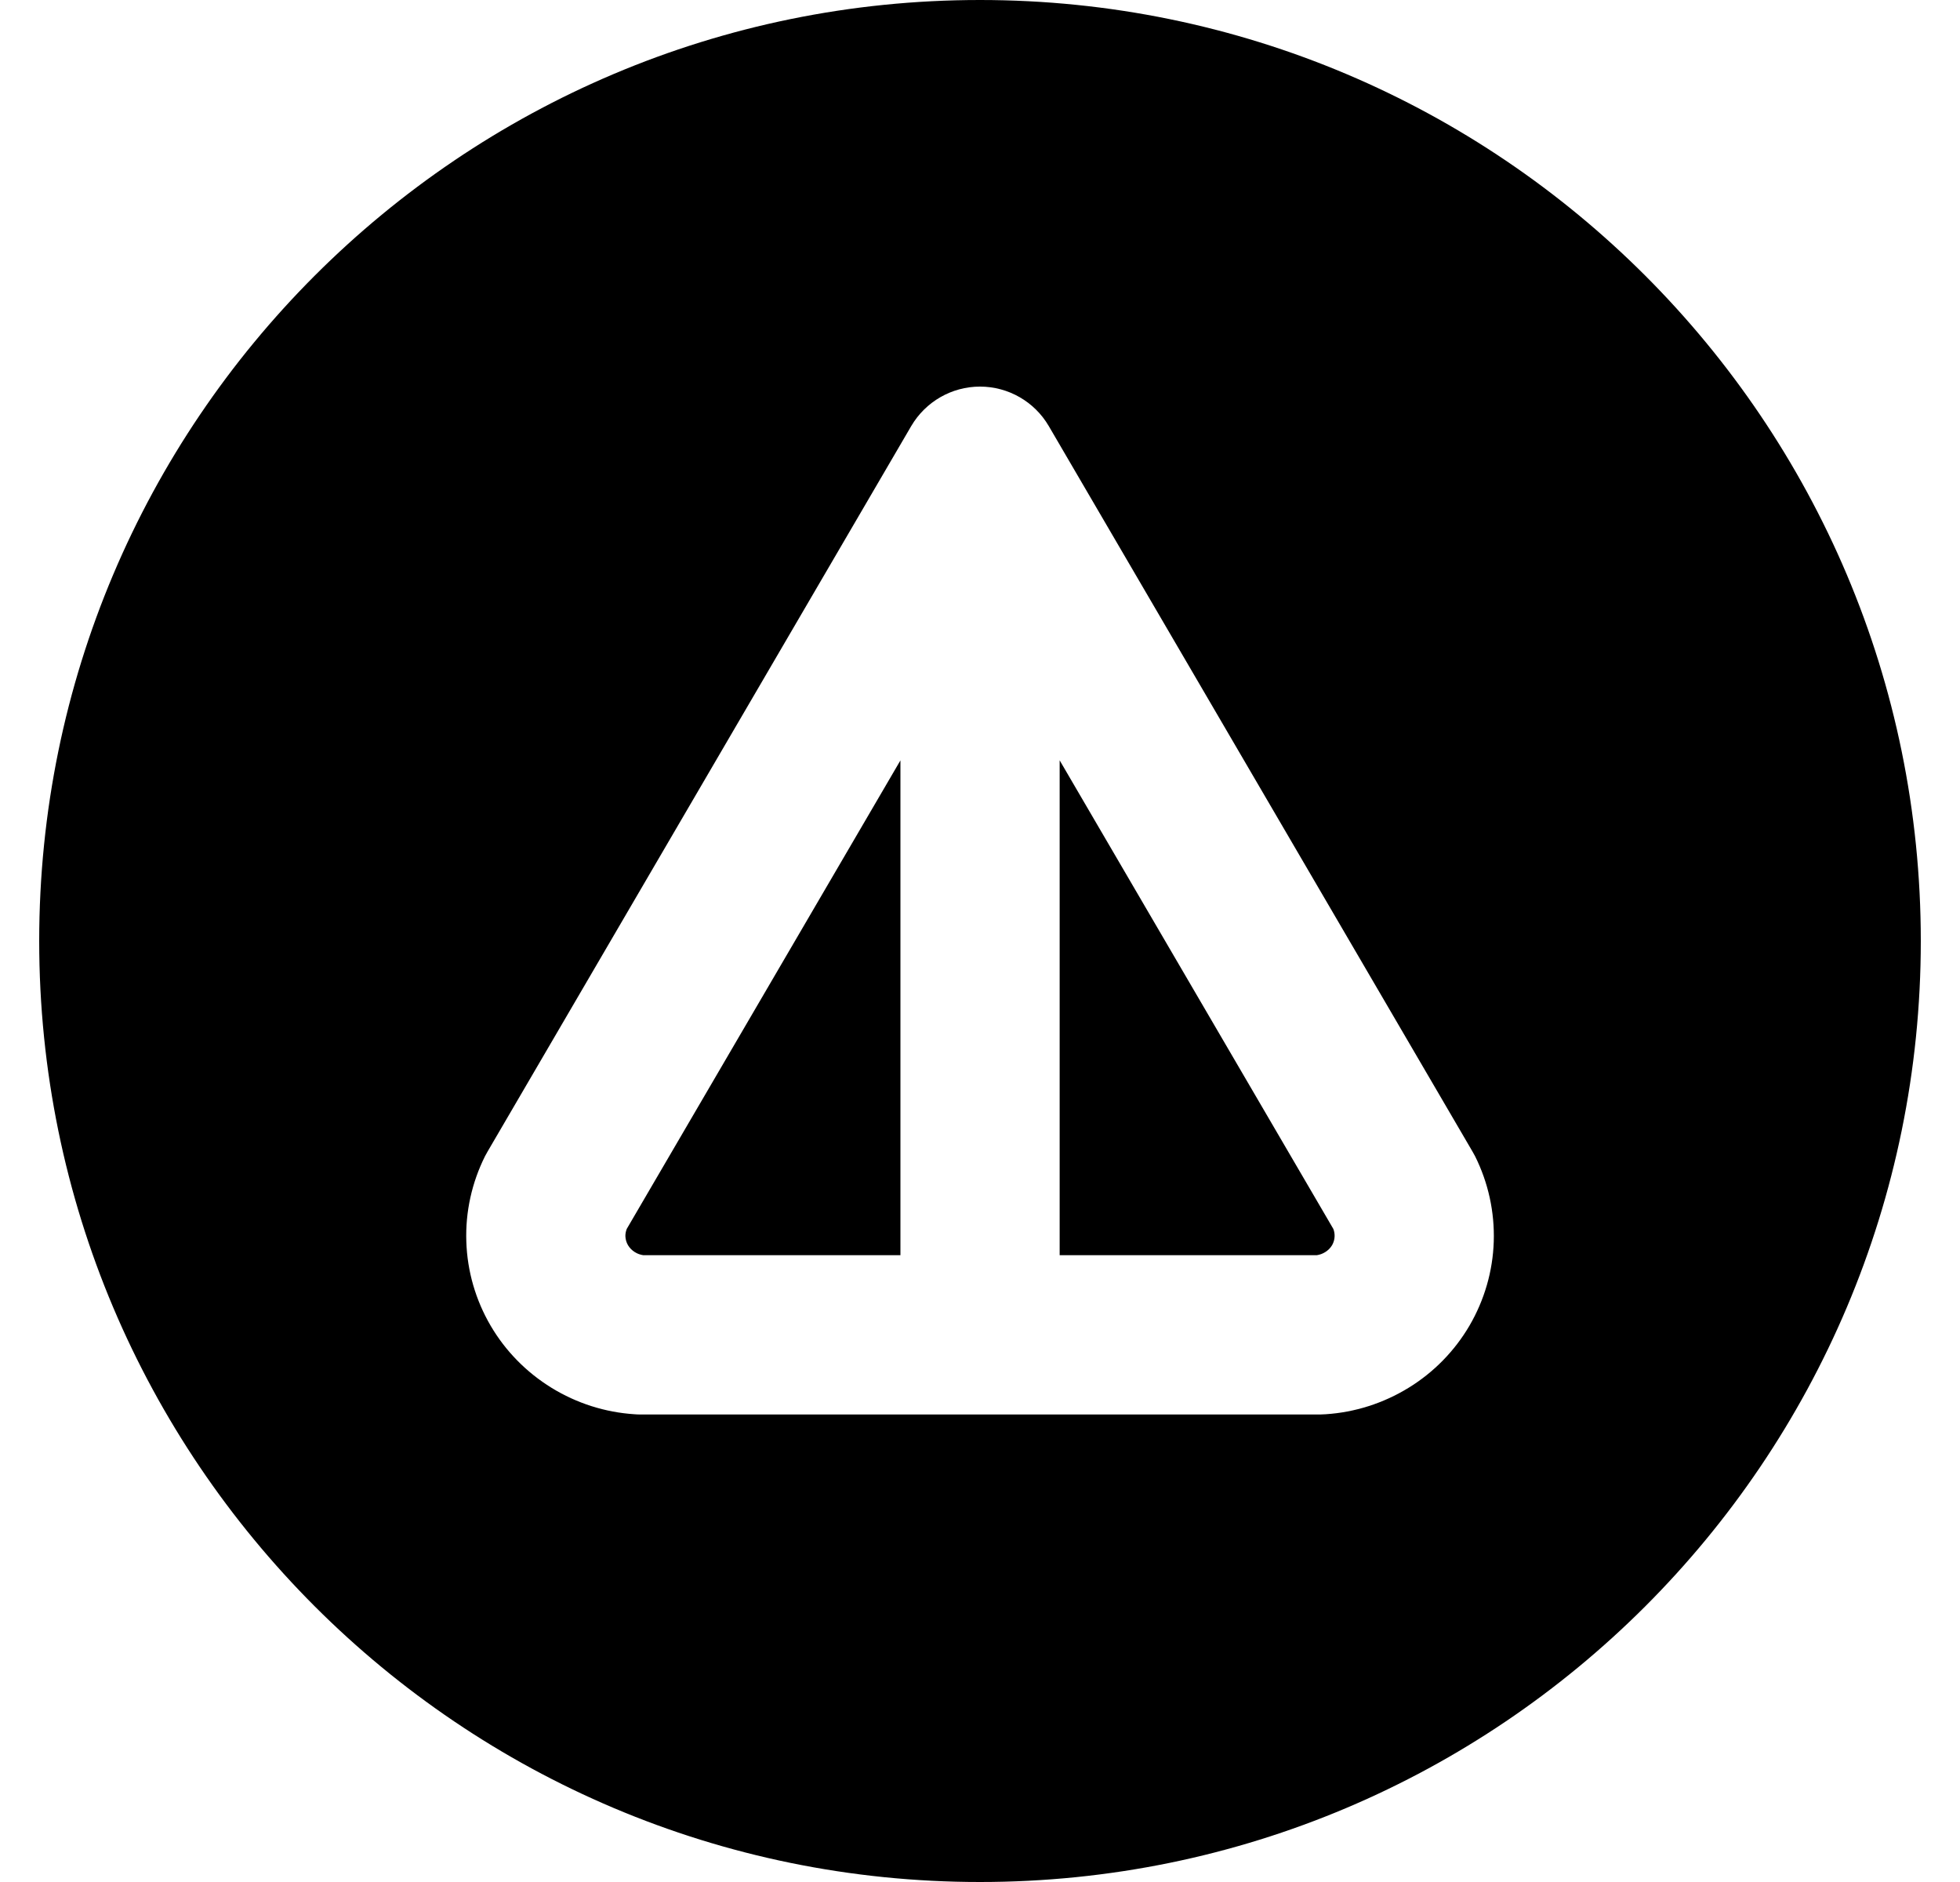 <svg width="25" height="24" viewBox="0 0 25 24" xmlns="http://www.w3.org/2000/svg">
    <path d="M7.994 15.672L11.485 9.697L11.485 16.007H8.206C8.167 16.001 8.13 15.988 8.098 15.968C8.061 15.945 8.031 15.914 8.01 15.879C7.989 15.843 7.979 15.805 7.977 15.767C7.976 15.735 7.982 15.703 7.994 15.672Z" />
    <path d="M16.795 16.007H13.516L13.516 9.696L17.007 15.672C17.019 15.702 17.024 15.735 17.023 15.767C17.022 15.805 17.011 15.844 16.991 15.879C16.97 15.914 16.94 15.945 16.902 15.968C16.87 15.988 16.834 16.001 16.795 16.007Z" />
    <path fill-rule="evenodd" clip-rule="evenodd" d="M12.5 24C19.127 24 24.5 18.627 24.5 12C24.5 5.373 19.127 0 12.5 0C5.873 0 0.5 5.373 0.5 12C0.5 18.627 5.873 24 12.5 24ZM13.377 5.433C13.195 5.122 12.861 4.93 12.5 4.93C12.139 4.93 11.806 5.122 11.623 5.433L6.218 14.687C6.207 14.706 6.196 14.725 6.186 14.745C6.018 15.082 5.935 15.456 5.948 15.833C5.96 16.211 6.067 16.579 6.257 16.904C6.447 17.229 6.715 17.501 7.035 17.698C7.355 17.895 7.719 18.011 8.093 18.035C8.115 18.037 8.138 18.038 8.16 18.038H16.841C16.863 18.038 16.885 18.037 16.908 18.035C17.282 18.011 17.645 17.895 17.966 17.698C18.286 17.502 18.554 17.229 18.744 16.904C18.934 16.578 19.041 16.21 19.053 15.833C19.065 15.456 18.983 15.082 18.815 14.745C18.805 14.725 18.794 14.706 18.783 14.687L13.377 5.433Z"/>
</svg>
